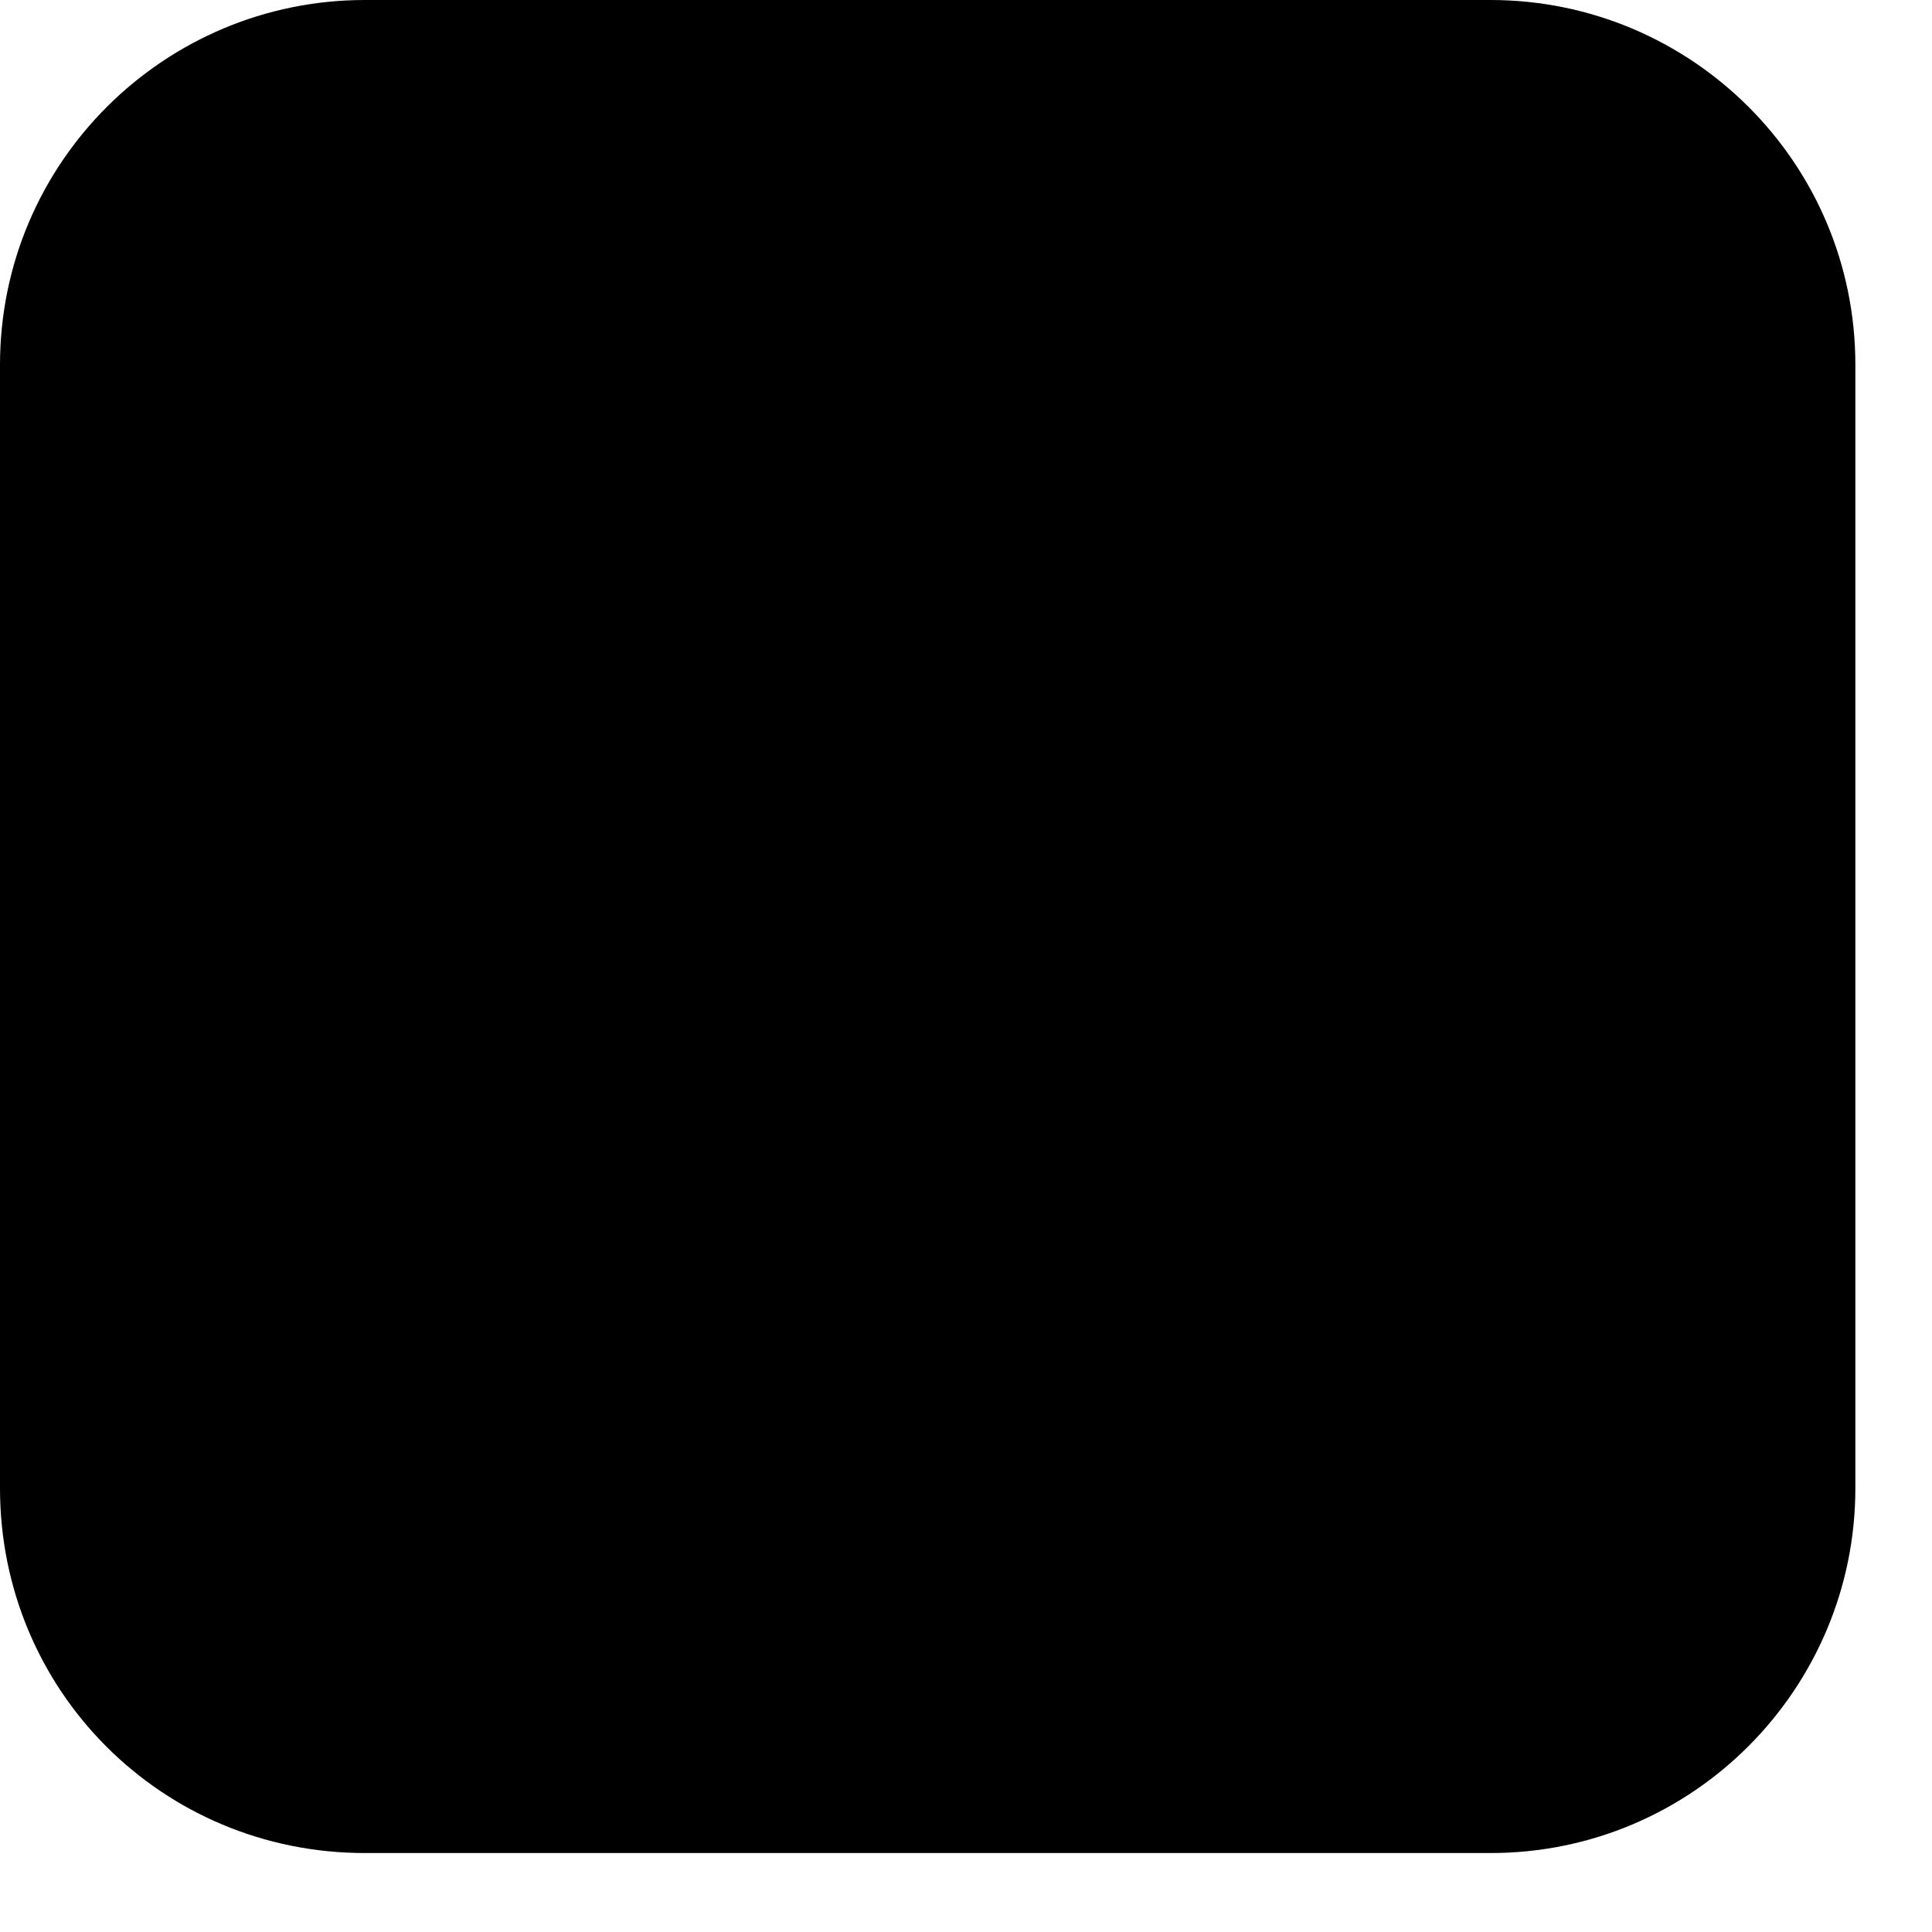 <svg viewBox="0 0 15 15" xmlns="http://www.w3.org/2000/svg">
<path d="M14.405 11.554V2.833C14.405 1.259 13.128 0 11.572 0H2.833C1.278 0 0 1.259 0 2.833V11.554C0 13.128 1.259 14.387 2.833 14.387H11.572C13.146 14.387 14.405 13.109 14.405 11.554Z"/>
</svg>

